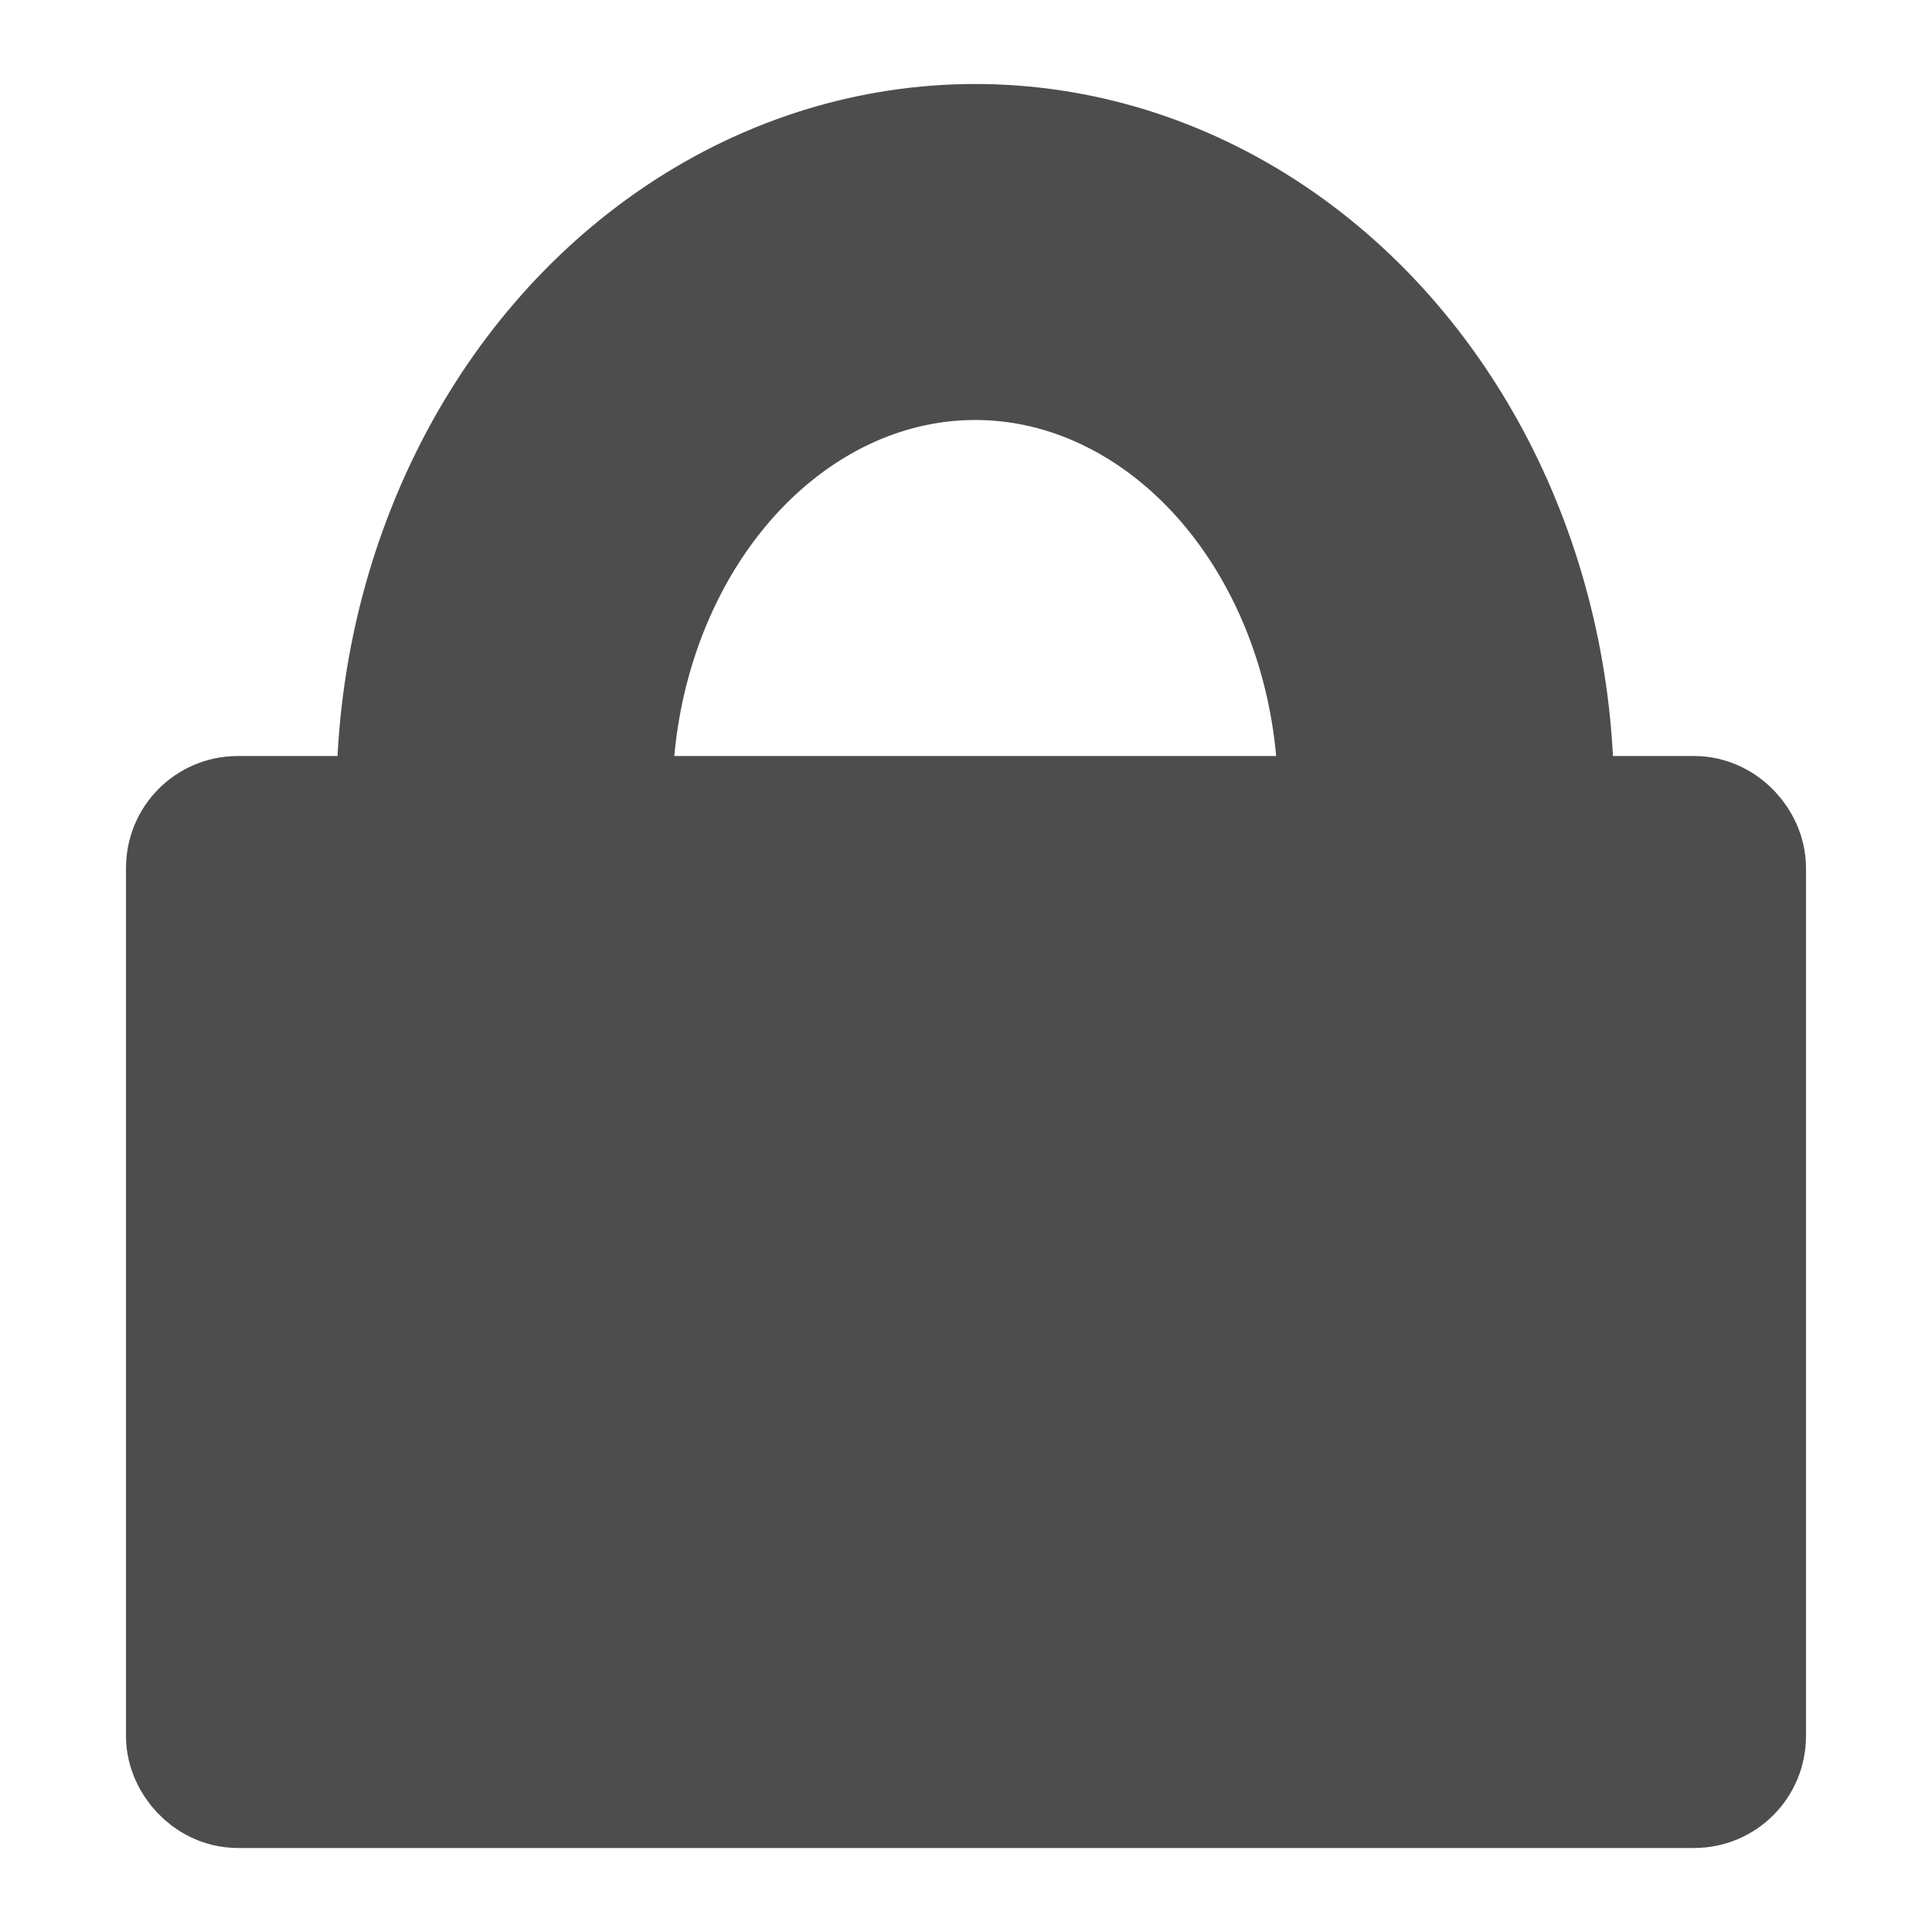 <?xml version="1.0" encoding="UTF-8"?>
<!DOCTYPE svg PUBLIC "-//W3C//DTD SVG 1.1//EN" "http://www.w3.org/Graphics/SVG/1.1/DTD/svg11.dtd">
<svg xmlns="http://www.w3.org/2000/svg" xmlns:xlink="http://www.w3.org/1999/xlink" version="1.1" width="23px" height="23px" viewBox="-0.5 -0.5 23 23" content="&lt;mxfile modified=&quot;2019-08-29T03:54:44.825Z&quot; host=&quot;www.draw.io&quot; agent=&quot;Mozilla/5.0 (Macintosh; Intel Mac OS X 10_14_6) AppleWebKit/537.36 (KHTML, like Gecko) Chrome/76.0.381.100 Safari/537.36&quot; version=&quot;11.2.3&quot; etag=&quot;RwAWKp3WJNOBMcJRlvmG&quot; type=&quot;device&quot; pages=&quot;1&quot;&gt;&lt;diagram id=&quot;_8npwm_fkO-USa_iCtjk&quot;&gt;rVXBcoIwEP0ajjqEoPYsantpLx56TmGFTAPLxFiwX98gG4Fq1Y4OB5K3u0nee1nweJTXz1qU2SsmoLzAT2qPL7wgYFMW2FeD7B3CwxZJtUwI64C1/AYCfUJ3MoHtINEgKiPLIRhjUUBsBpjQGqth2gbVcNdSpHACrGOhTtF3mZisRWe+3+EvINOMdp64QC5cLgHbTCRY9SC+9HikEU07yusIVCOek6WtW/0RPZ5LQ2FuKSAjvoTaETU6l9k7rqnGXenxOWWCNlCfE1l8uAr/9BTsyM1eCsAcjN7bFFpoNGFPbQ1diFHIZuNJC1WdwO50WU9bhwmyND2u3tG2A2J+XgV+qwr3SBBclCAY8A9OqDuB+tQddg/18Dp1W2D7yk7mVSYNrEsRN5HK9rbFMpPbtRfMDrdG4ydEqFAfKnm4aJ5jxLVKaJGNVMplFlg0q2+wMCuRS9WIEOFOS9D2JG9QUZC+A2xK83M7iW3ZNvxG1pBcurZ9b/hFb/iZq8jY2C00sITfb8nkuiX2MhZJQ++g+4NsCX7Z0s98jDc6pjR+pzHUJrPb2oT92xM77b7Bh1jvT8aXPw==&lt;/diagram&gt;&lt;/mxfile&gt;"><defs/><g><ellipse cx="11.11" cy="9" rx="5.605" ry="6.5" fill="none" stroke="#4d4d4d" stroke-width="4" pointer-events="none"/><rect x="2" y="9.5" width="18" height="11" rx="0.33" ry="0.33" fill="#4d4d4d" stroke="#4d4d4d" stroke-width="2" pointer-events="none"/></g></svg>
